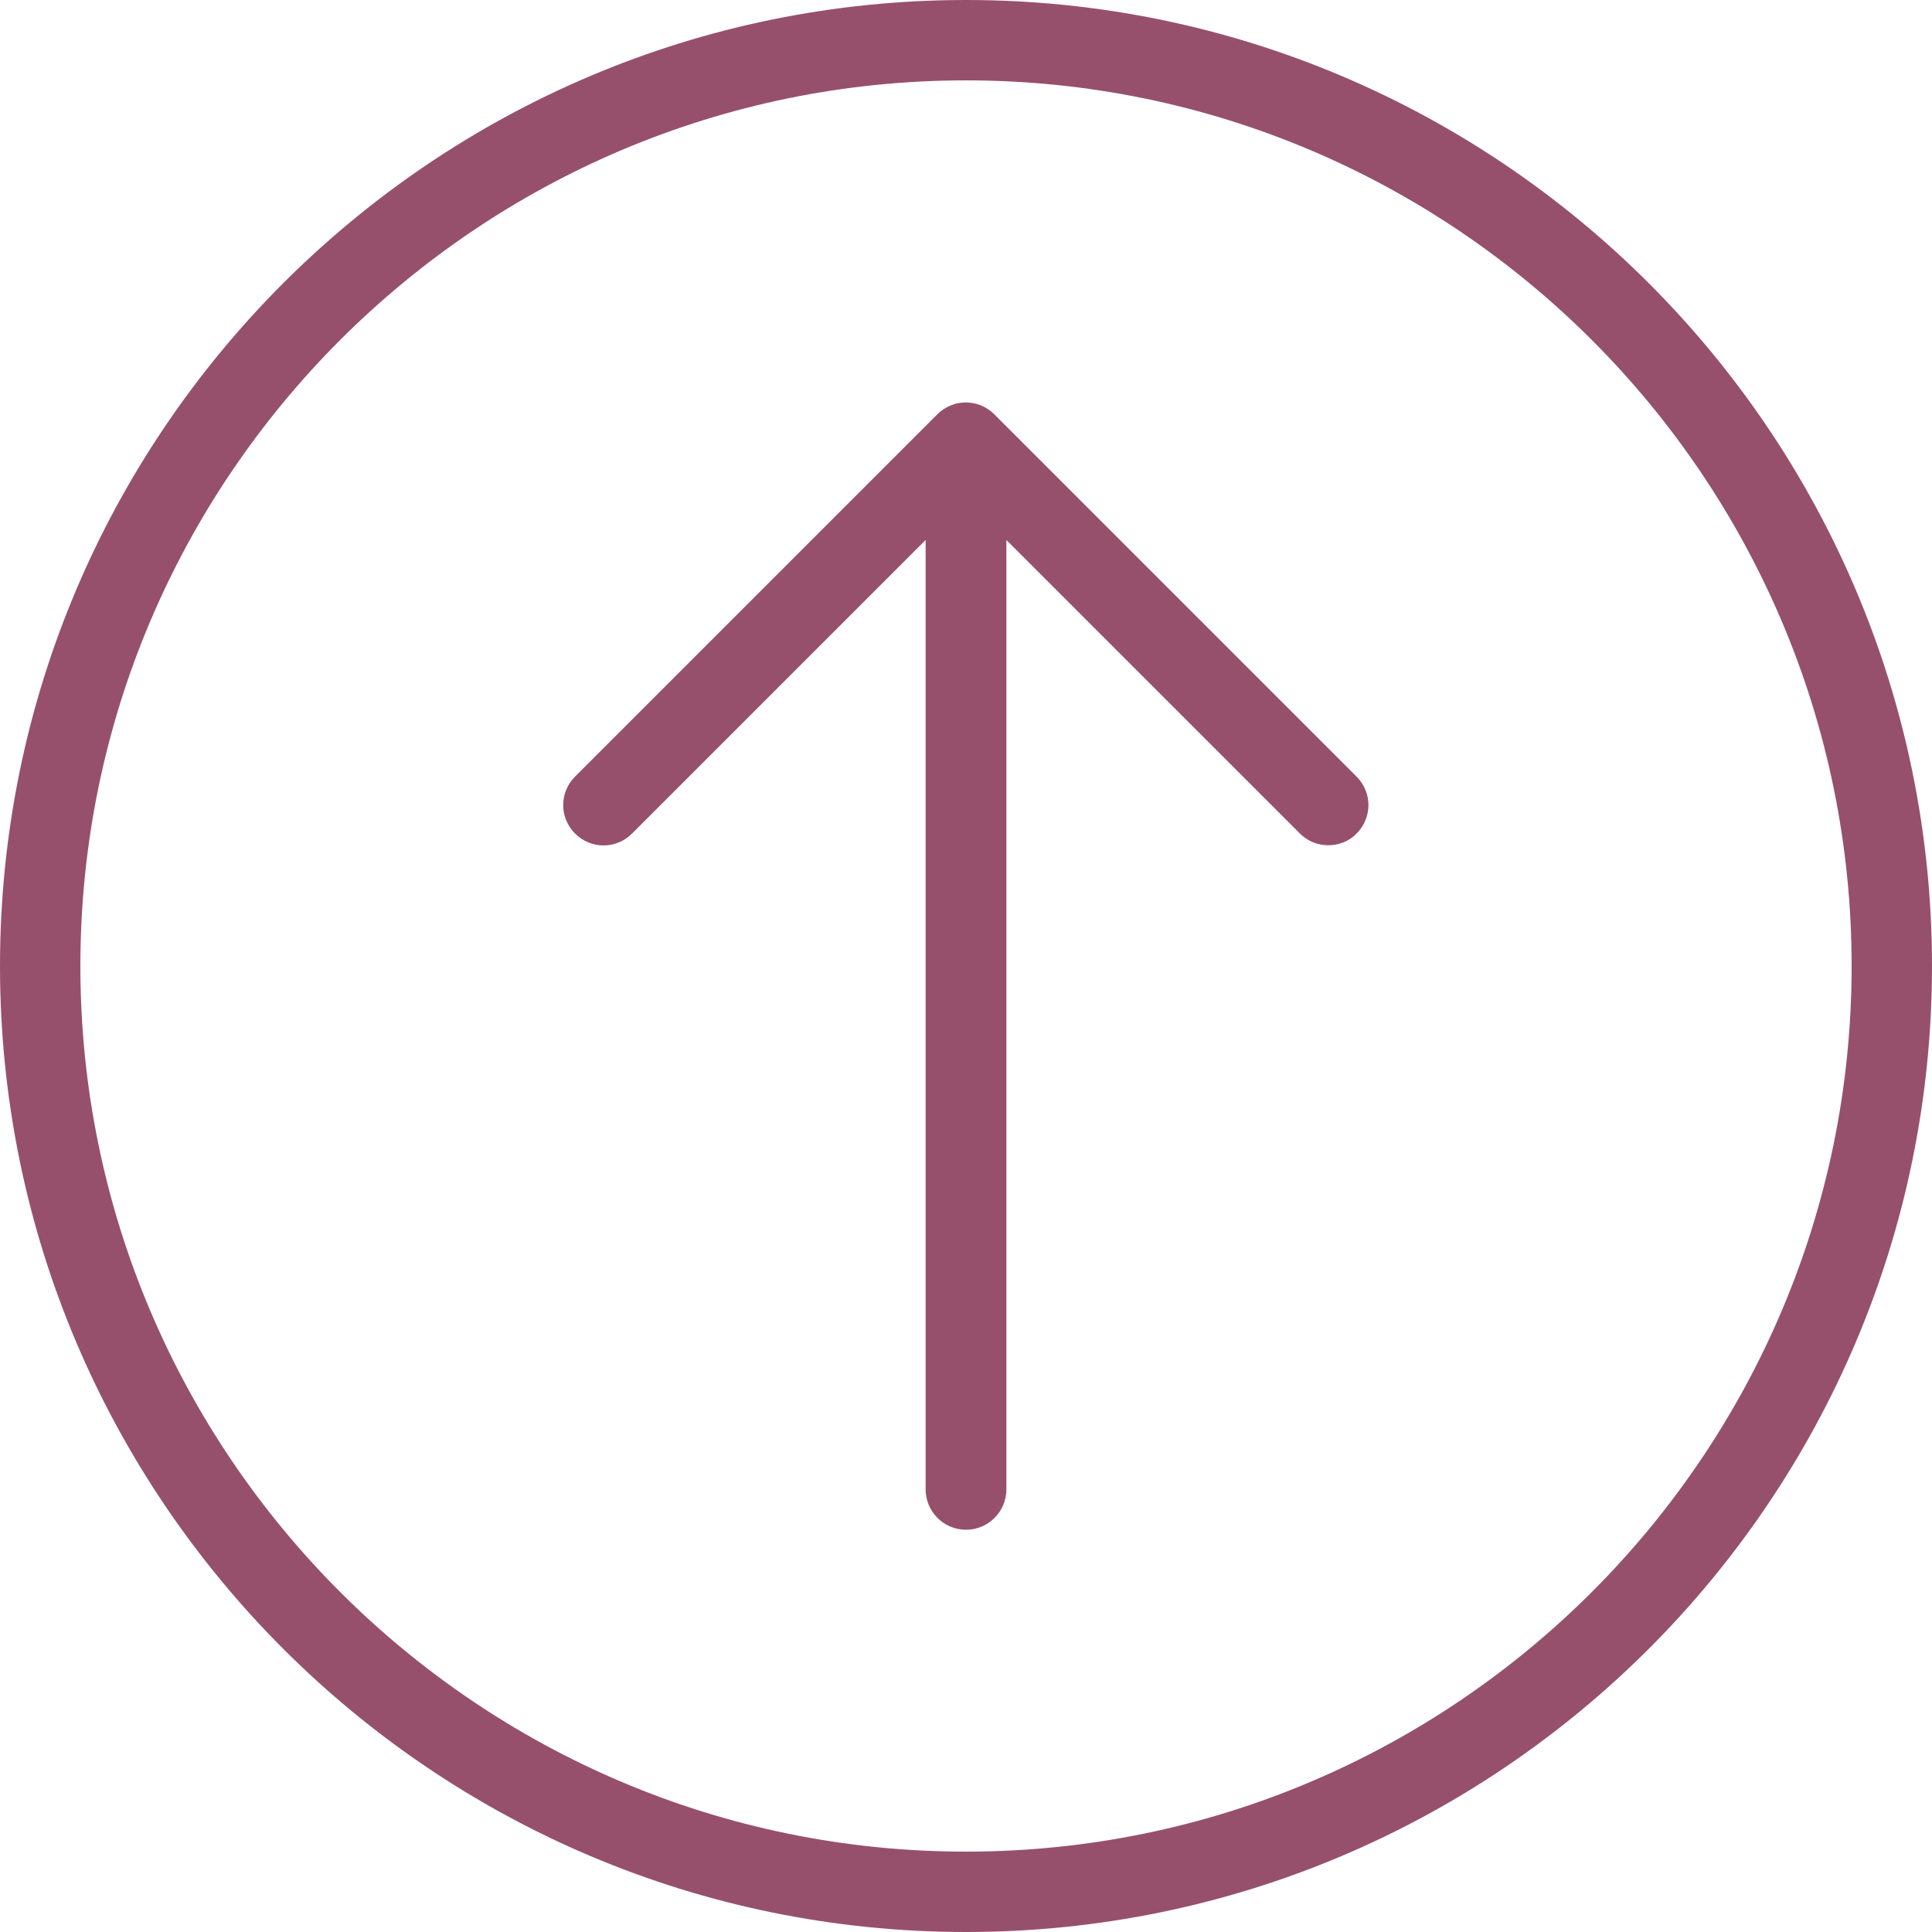<?xml version="1.0" encoding="utf-8"?>
<!-- Generator: Adobe Illustrator 23.0.6, SVG Export Plug-In . SVG Version: 6.00 Build 0)  -->
<svg version="1.1" id="Layer_1" xmlns="http://www.w3.org/2000/svg" xmlns:xlink="http://www.w3.org/1999/xlink" x="0px" y="0px"
	 viewBox="0 0 512 512" style="enable-background:new 0 0 512 512;" xml:space="preserve">
<style type="text/css">
	.st0{opacity:0.72;}
	.st1{fill:#6F0D33;}
</style>
<g class="st0">
	<g>
		<g>
			<path class="st1" d="M256,0C114.8,0,0,114.8,0,256s114.8,256,256,256s256-114.8,256-256S397.2,0,256,0z M256,490.7
				C126.6,490.7,21.3,385.4,21.3,256S126.6,21.3,256,21.3S490.7,126.6,490.7,256S385.4,490.7,256,490.7z"/>
			<path class="st1" d="M263.5,109.8c-4.2-4.2-10.9-4.2-15.1,0l-96,96c-4.2,4.2-4.2,10.9,0,15.1c4.2,4.2,10.9,4.2,15.1,0l77.8-77.8
				v251.6c0,5.9,4.8,10.7,10.7,10.7s10.7-4.8,10.7-10.7V143.1l77.8,77.8c2.1,2.1,4.8,3.1,7.5,3.1s5.5-1,7.5-3.1
				c4.2-4.2,4.2-10.9,0-15.1L263.5,109.8z"/>
		</g>
	</g>
</g>
</svg>
